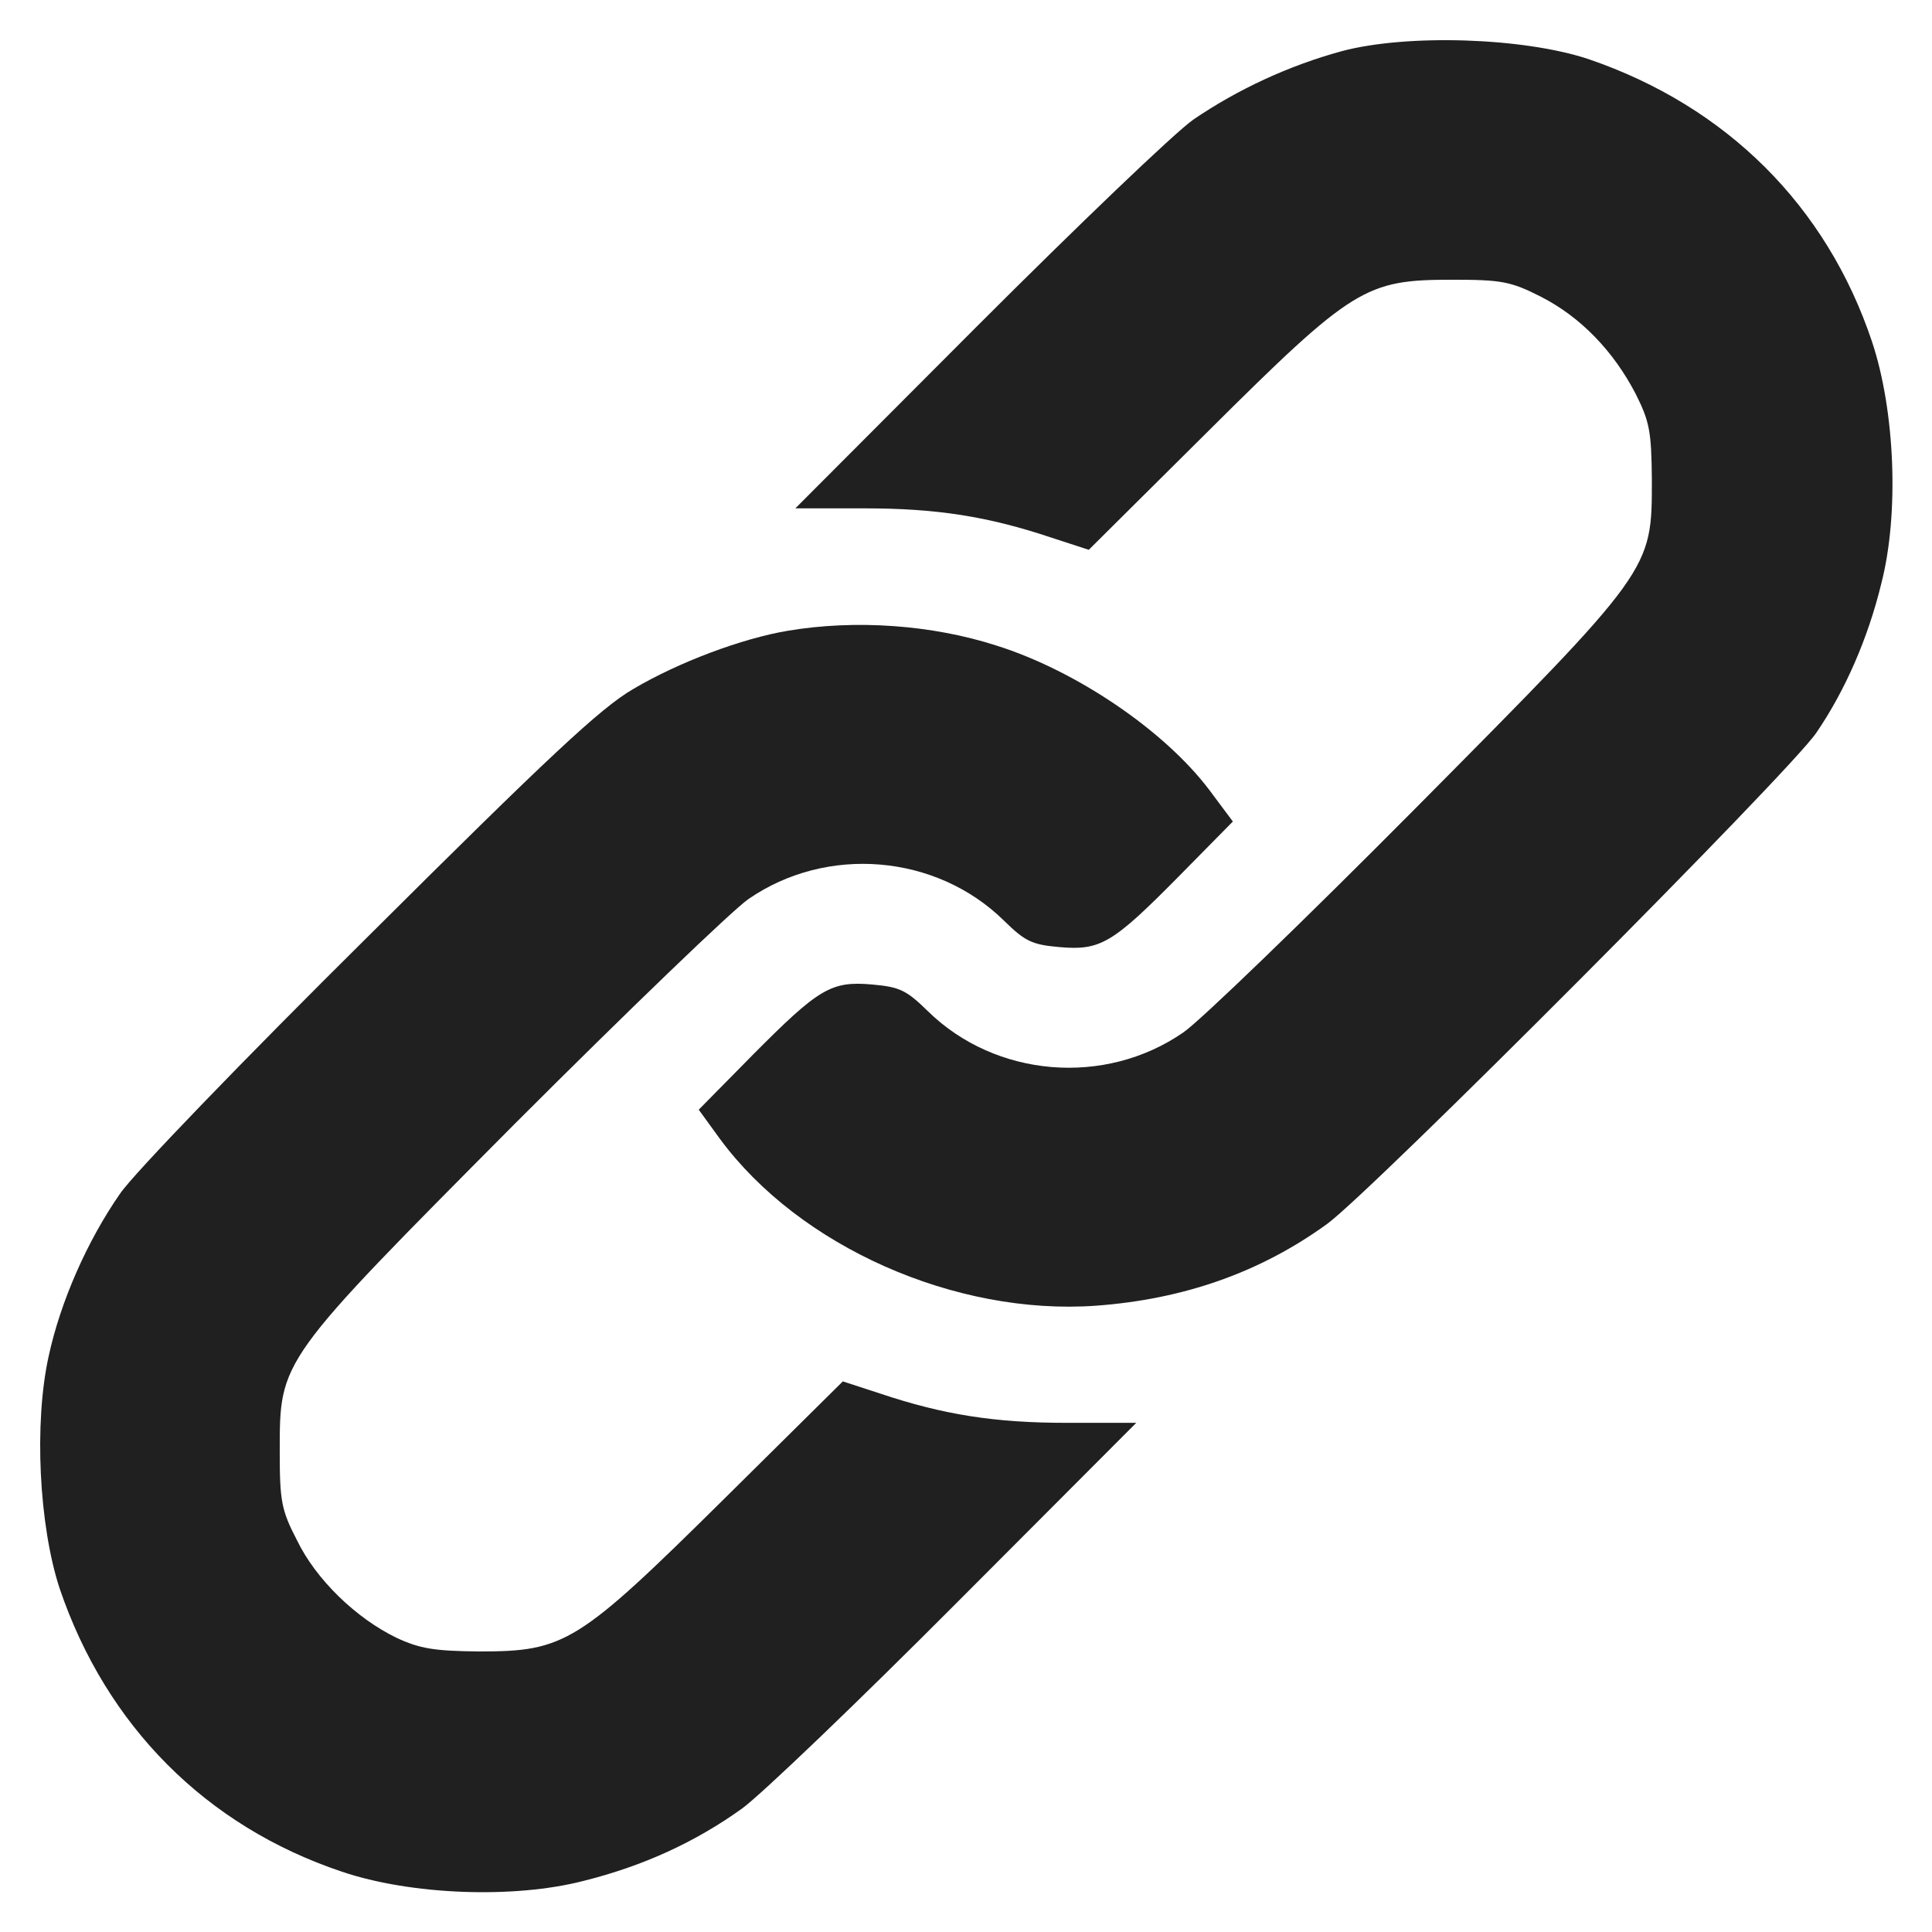 <svg version="1.1" xmlns="http://www.w3.org/2000/svg" x="0px" y="0px" width="48px" height="48px" viewBox="0 0 48 48" enable-background="new 0 0 48 48" >
<g fill="#202020">
<path d="M33.34,1.27c-1.32,0.36-2.59,0.95-3.69,1.7c-0.46,0.32-2.87,2.63-5.36,5.12l-4.53,4.54h1.73 c1.78,0,3.06,0.2,4.64,0.73l0.92,0.3l2.98-2.96c3.59-3.57,3.9-3.75,6.05-3.75c1.22,0,1.45,0.04,2.2,0.42 c0.98,0.5,1.8,1.34,2.36,2.42c0.34,0.68,0.39,0.92,0.4,2.13c0,2.26,0.03,2.21-5.88,8.17c-2.77,2.79-5.36,5.29-5.76,5.56 c-1.95,1.35-4.67,1.12-6.35-0.53c-0.53-0.52-0.7-0.6-1.38-0.66c-1.02-0.09-1.32,0.09-2.96,1.74l-1.35,1.37l0.53,0.73 c1.97,2.67,5.84,4.39,9.34,4.14c2.17-0.16,4.07-0.82,5.74-2.03c1.09-0.79,11.53-11.26,12.16-12.21c0.71-1.04,1.28-2.34,1.61-3.7 c0.45-1.74,0.34-4.3-0.23-6.01c-1.13-3.38-3.62-5.85-7.04-7.02C37.85,0.93,34.96,0.84,33.34,1.27z"/>
<path d="M19.58,15.67c-1.14,0.19-2.72,0.78-3.85,1.45c-0.81,0.47-2.1,1.68-6.58,6.14c-3.08,3.05-5.85,5.92-6.17,6.4 c-0.82,1.18-1.48,2.69-1.77,4.03c-0.37,1.67-0.24,4.21,0.27,5.77c1.16,3.42,3.64,5.91,7.01,7.04c1.71,0.58,4.27,0.68,6.01,0.23 c1.48-0.37,2.77-0.96,3.94-1.8c0.49-0.36,2.88-2.65,5.33-5.11l4.46-4.47h-1.73c-1.78,0-3.06-0.2-4.64-0.73l-0.92-0.3l-2.96,2.93 c-3.62,3.58-3.94,3.78-6.07,3.78c-1.12-0.01-1.48-0.07-2.06-0.34c-1.01-0.49-2-1.45-2.47-2.42c-0.39-0.75-0.43-0.98-0.43-2.2 c0-2.3-0.04-2.23,5.86-8.17c2.79-2.79,5.39-5.29,5.78-5.56c1.95-1.35,4.67-1.12,6.35,0.53c0.53,0.52,0.7,0.6,1.38,0.66 c1.02,0.09,1.32-0.09,2.96-1.75l1.35-1.37l-0.59-0.79c-1.12-1.48-3.31-2.96-5.28-3.58C23.15,15.52,21.25,15.39,19.58,15.67z"/>
</g></svg>